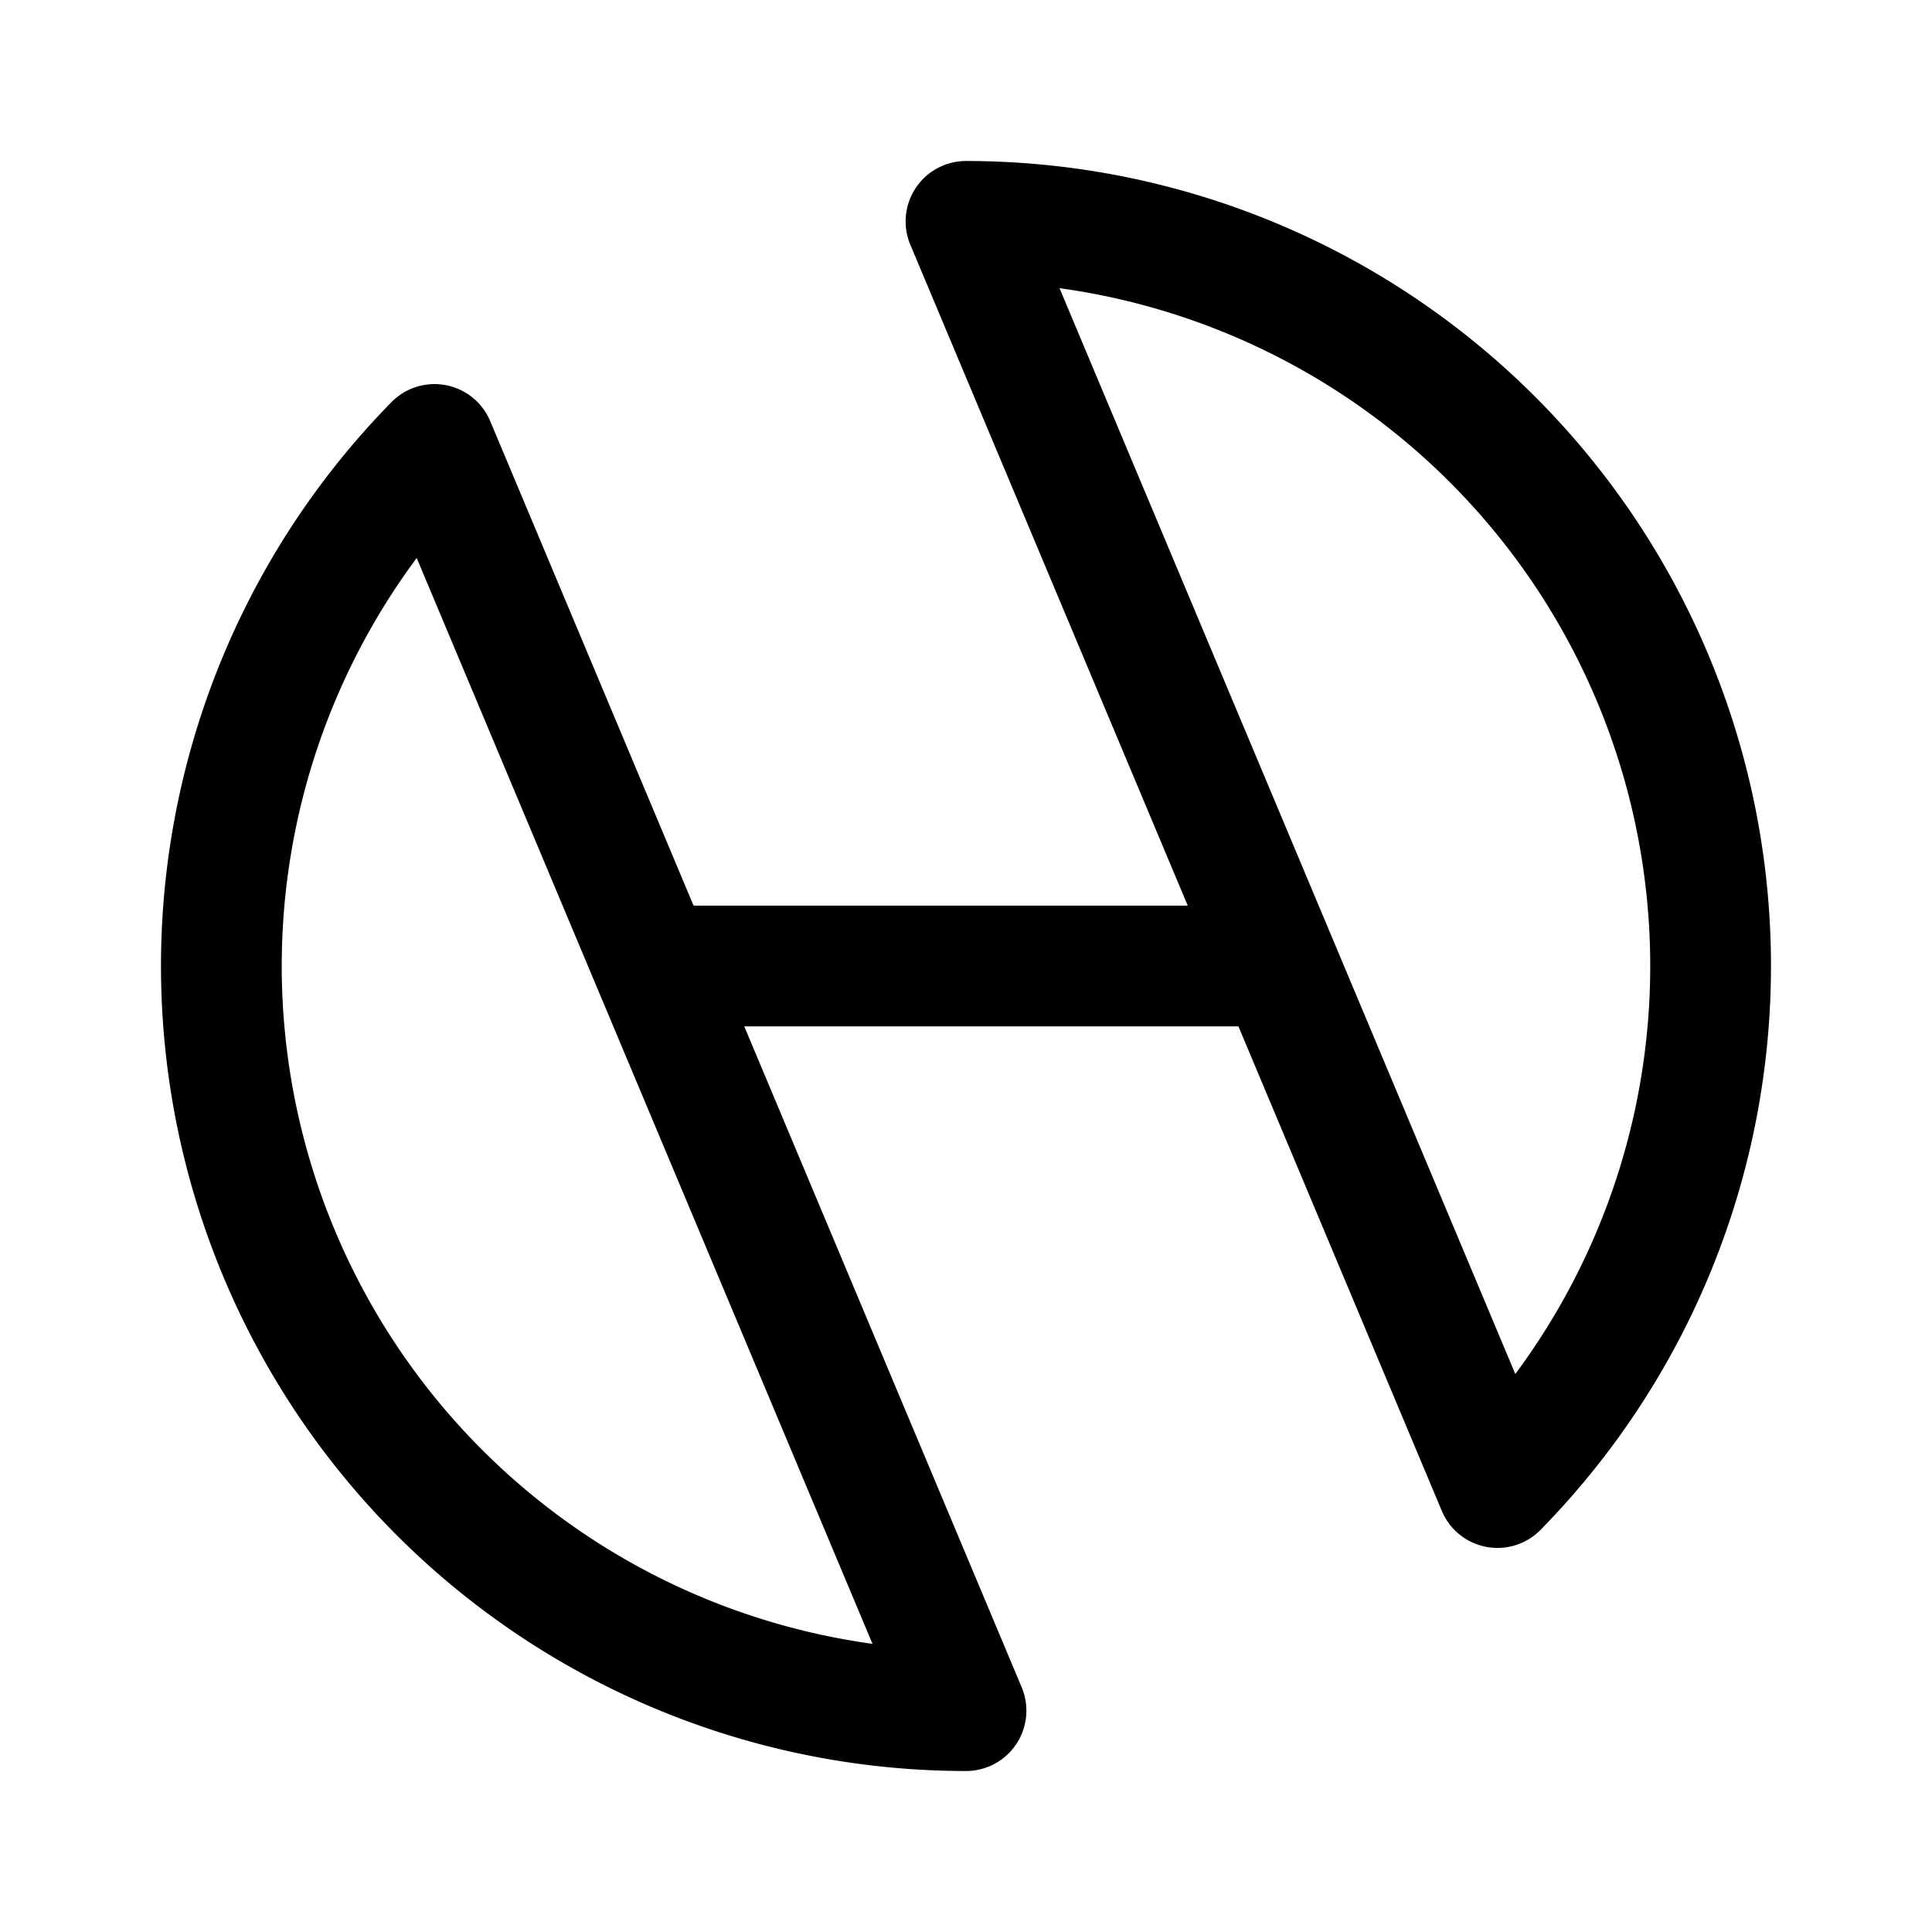 <svg xmlns="http://www.w3.org/2000/svg" width="192" height="192" fill="none"><path stroke="#000" stroke-linecap="round" stroke-linejoin="round" stroke-width="12" d="M64.938 96 96 170A73.999 73.999 0 0 1 43.183 44.17zm0 0h62.124m0 0L96 22a74.002 74.002 0 0 1 52.818 125.83z"/></svg>
